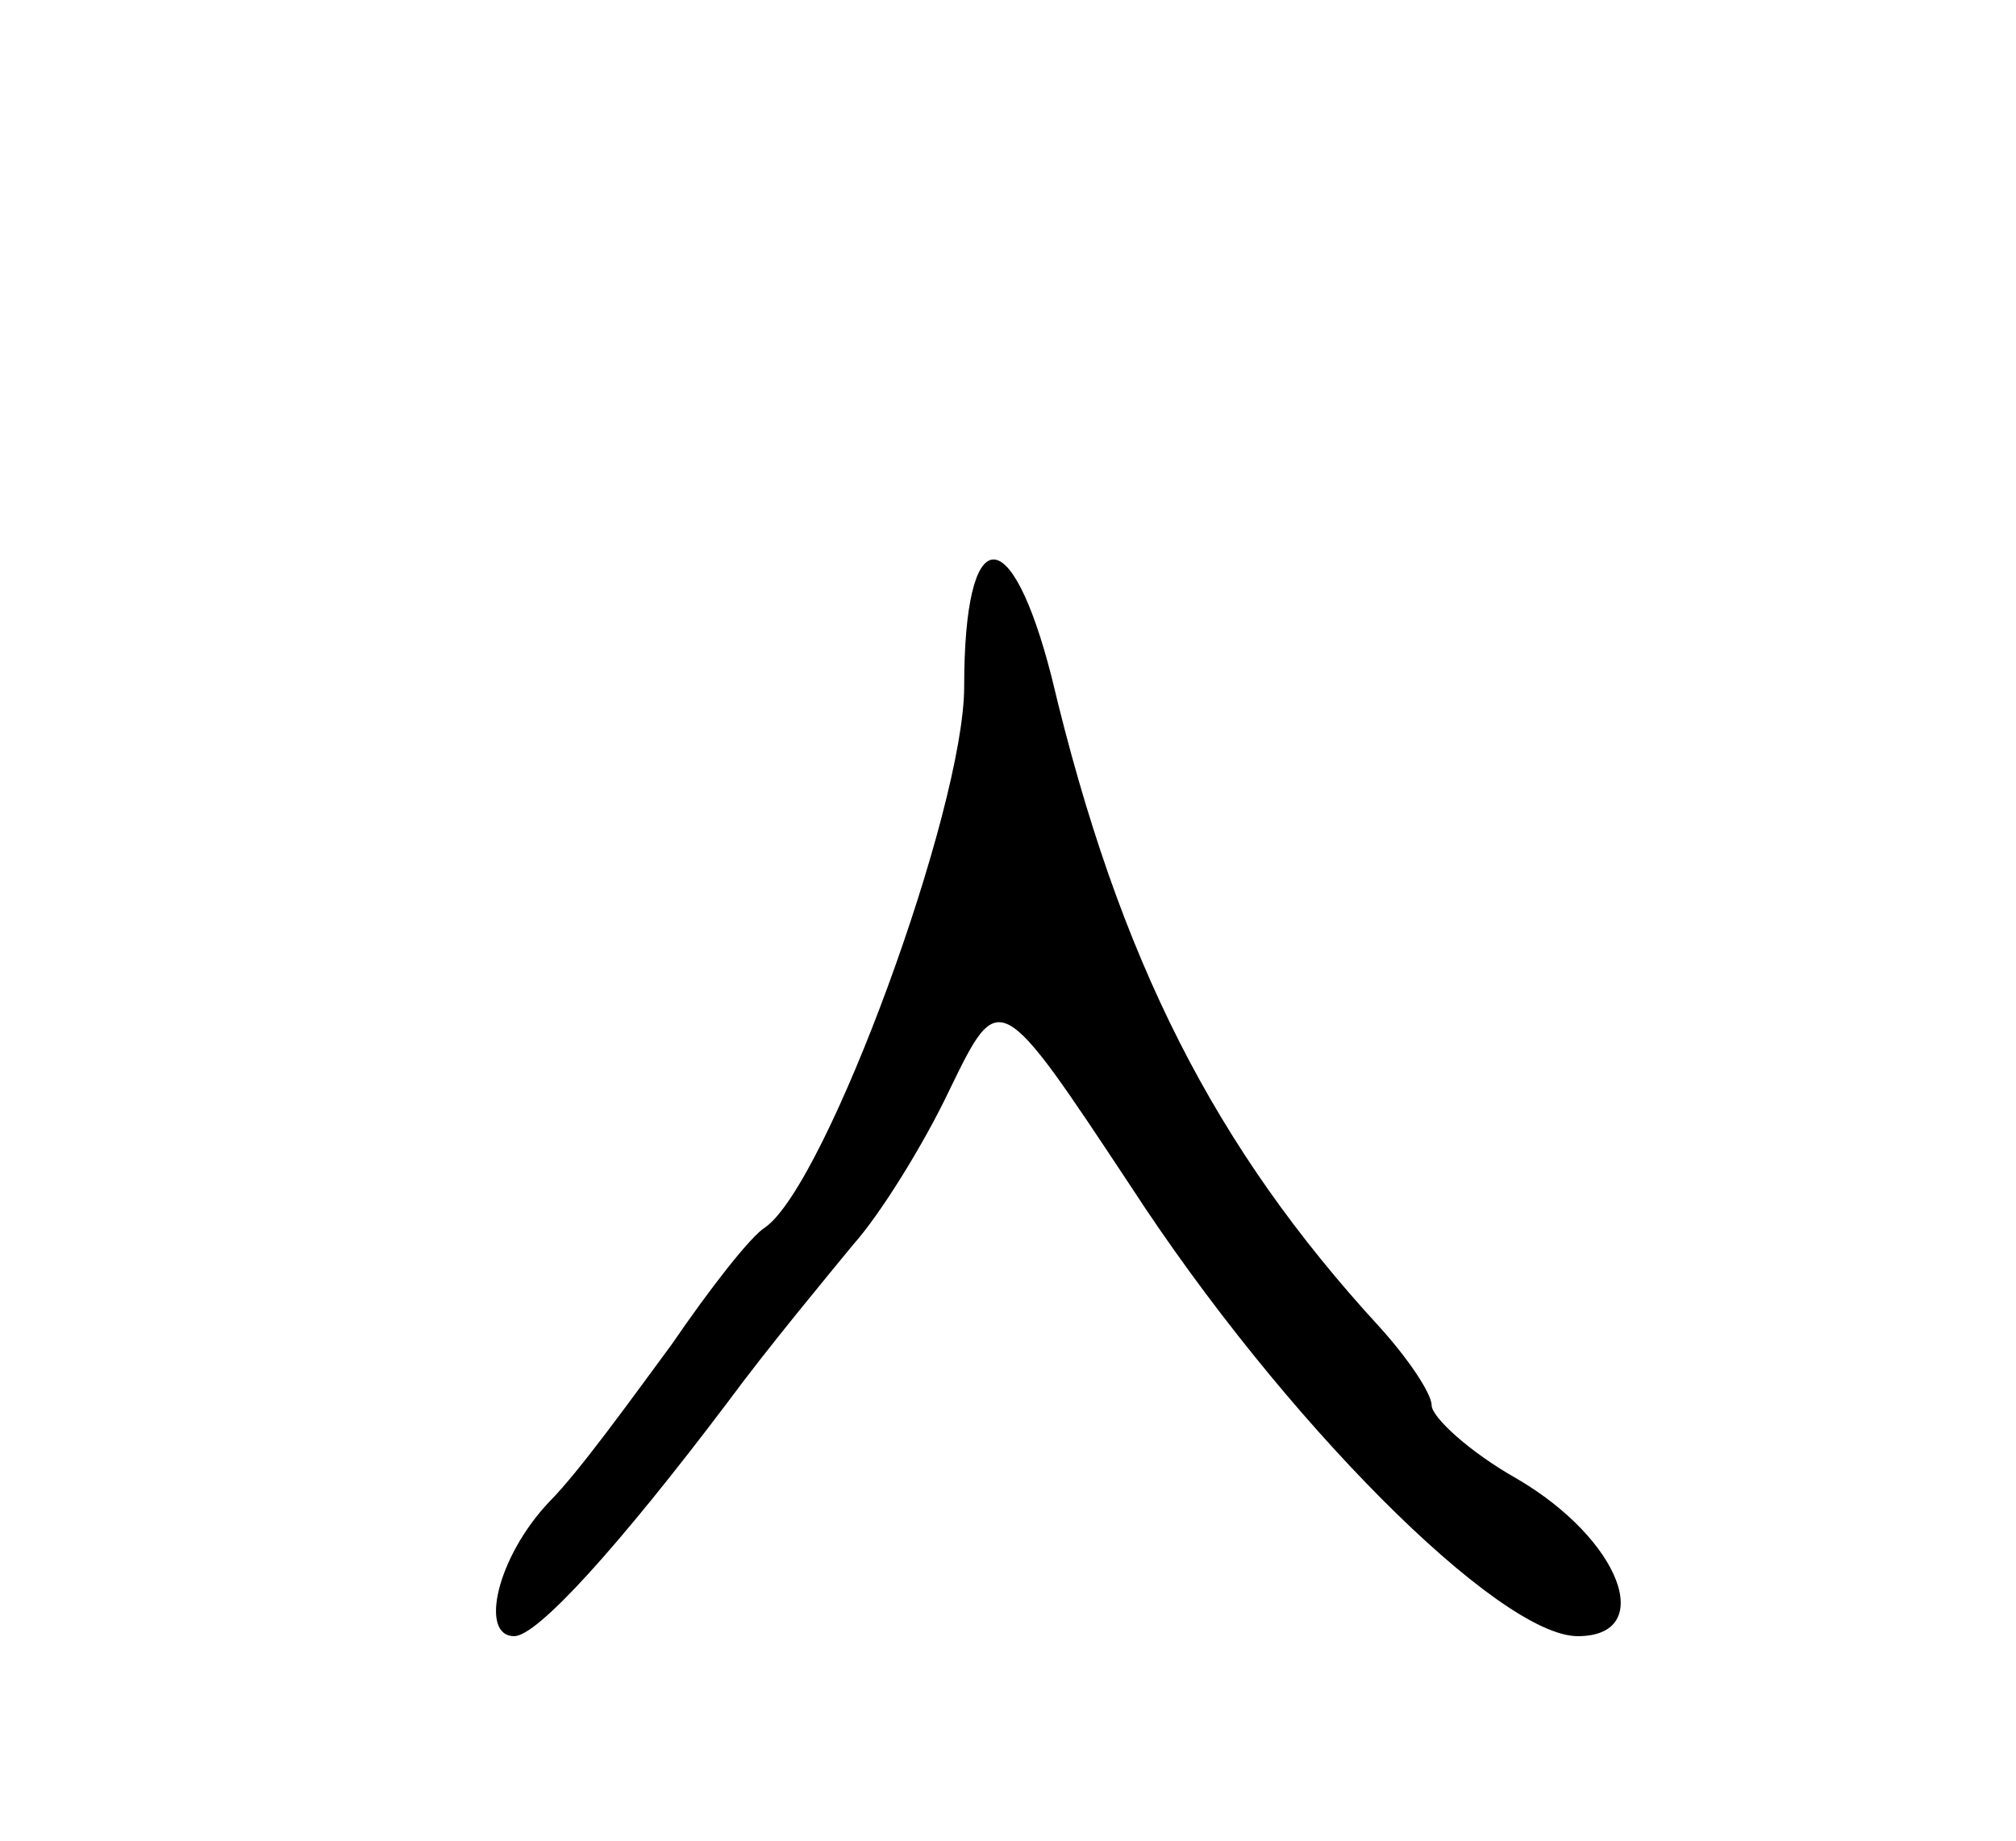 <svg version="1.0" xmlns="http://www.w3.org/2000/svg"
 width="69pt" height="63pt" viewBox="0 0 69 63"
 preserveAspectRatio="xMidYMid meet">
<g transform="translate(0,63) scale(0.1,-0.1)"
fill="#000000" stroke="none">
<path d="M330 395 c0 -42 -47 -170 -68 -185 -5 -3 -19 -21 -32 -40 -14 -19
-32 -44 -42 -54 -18 -19 -24 -46 -12 -46 8 0 36 31 73 80 14 19 34 43 43 54 9
10 24 34 33 53 17 35 17 35 62 -33 52 -80 126 -154 153 -154 27 0 15 33 -21
54 -16 9 -29 21 -29 25 0 4 -8 16 -18 27 -56 61 -89 125 -112 222 -14 55 -30
54 -30 -3z"/>
</g>
</svg>
